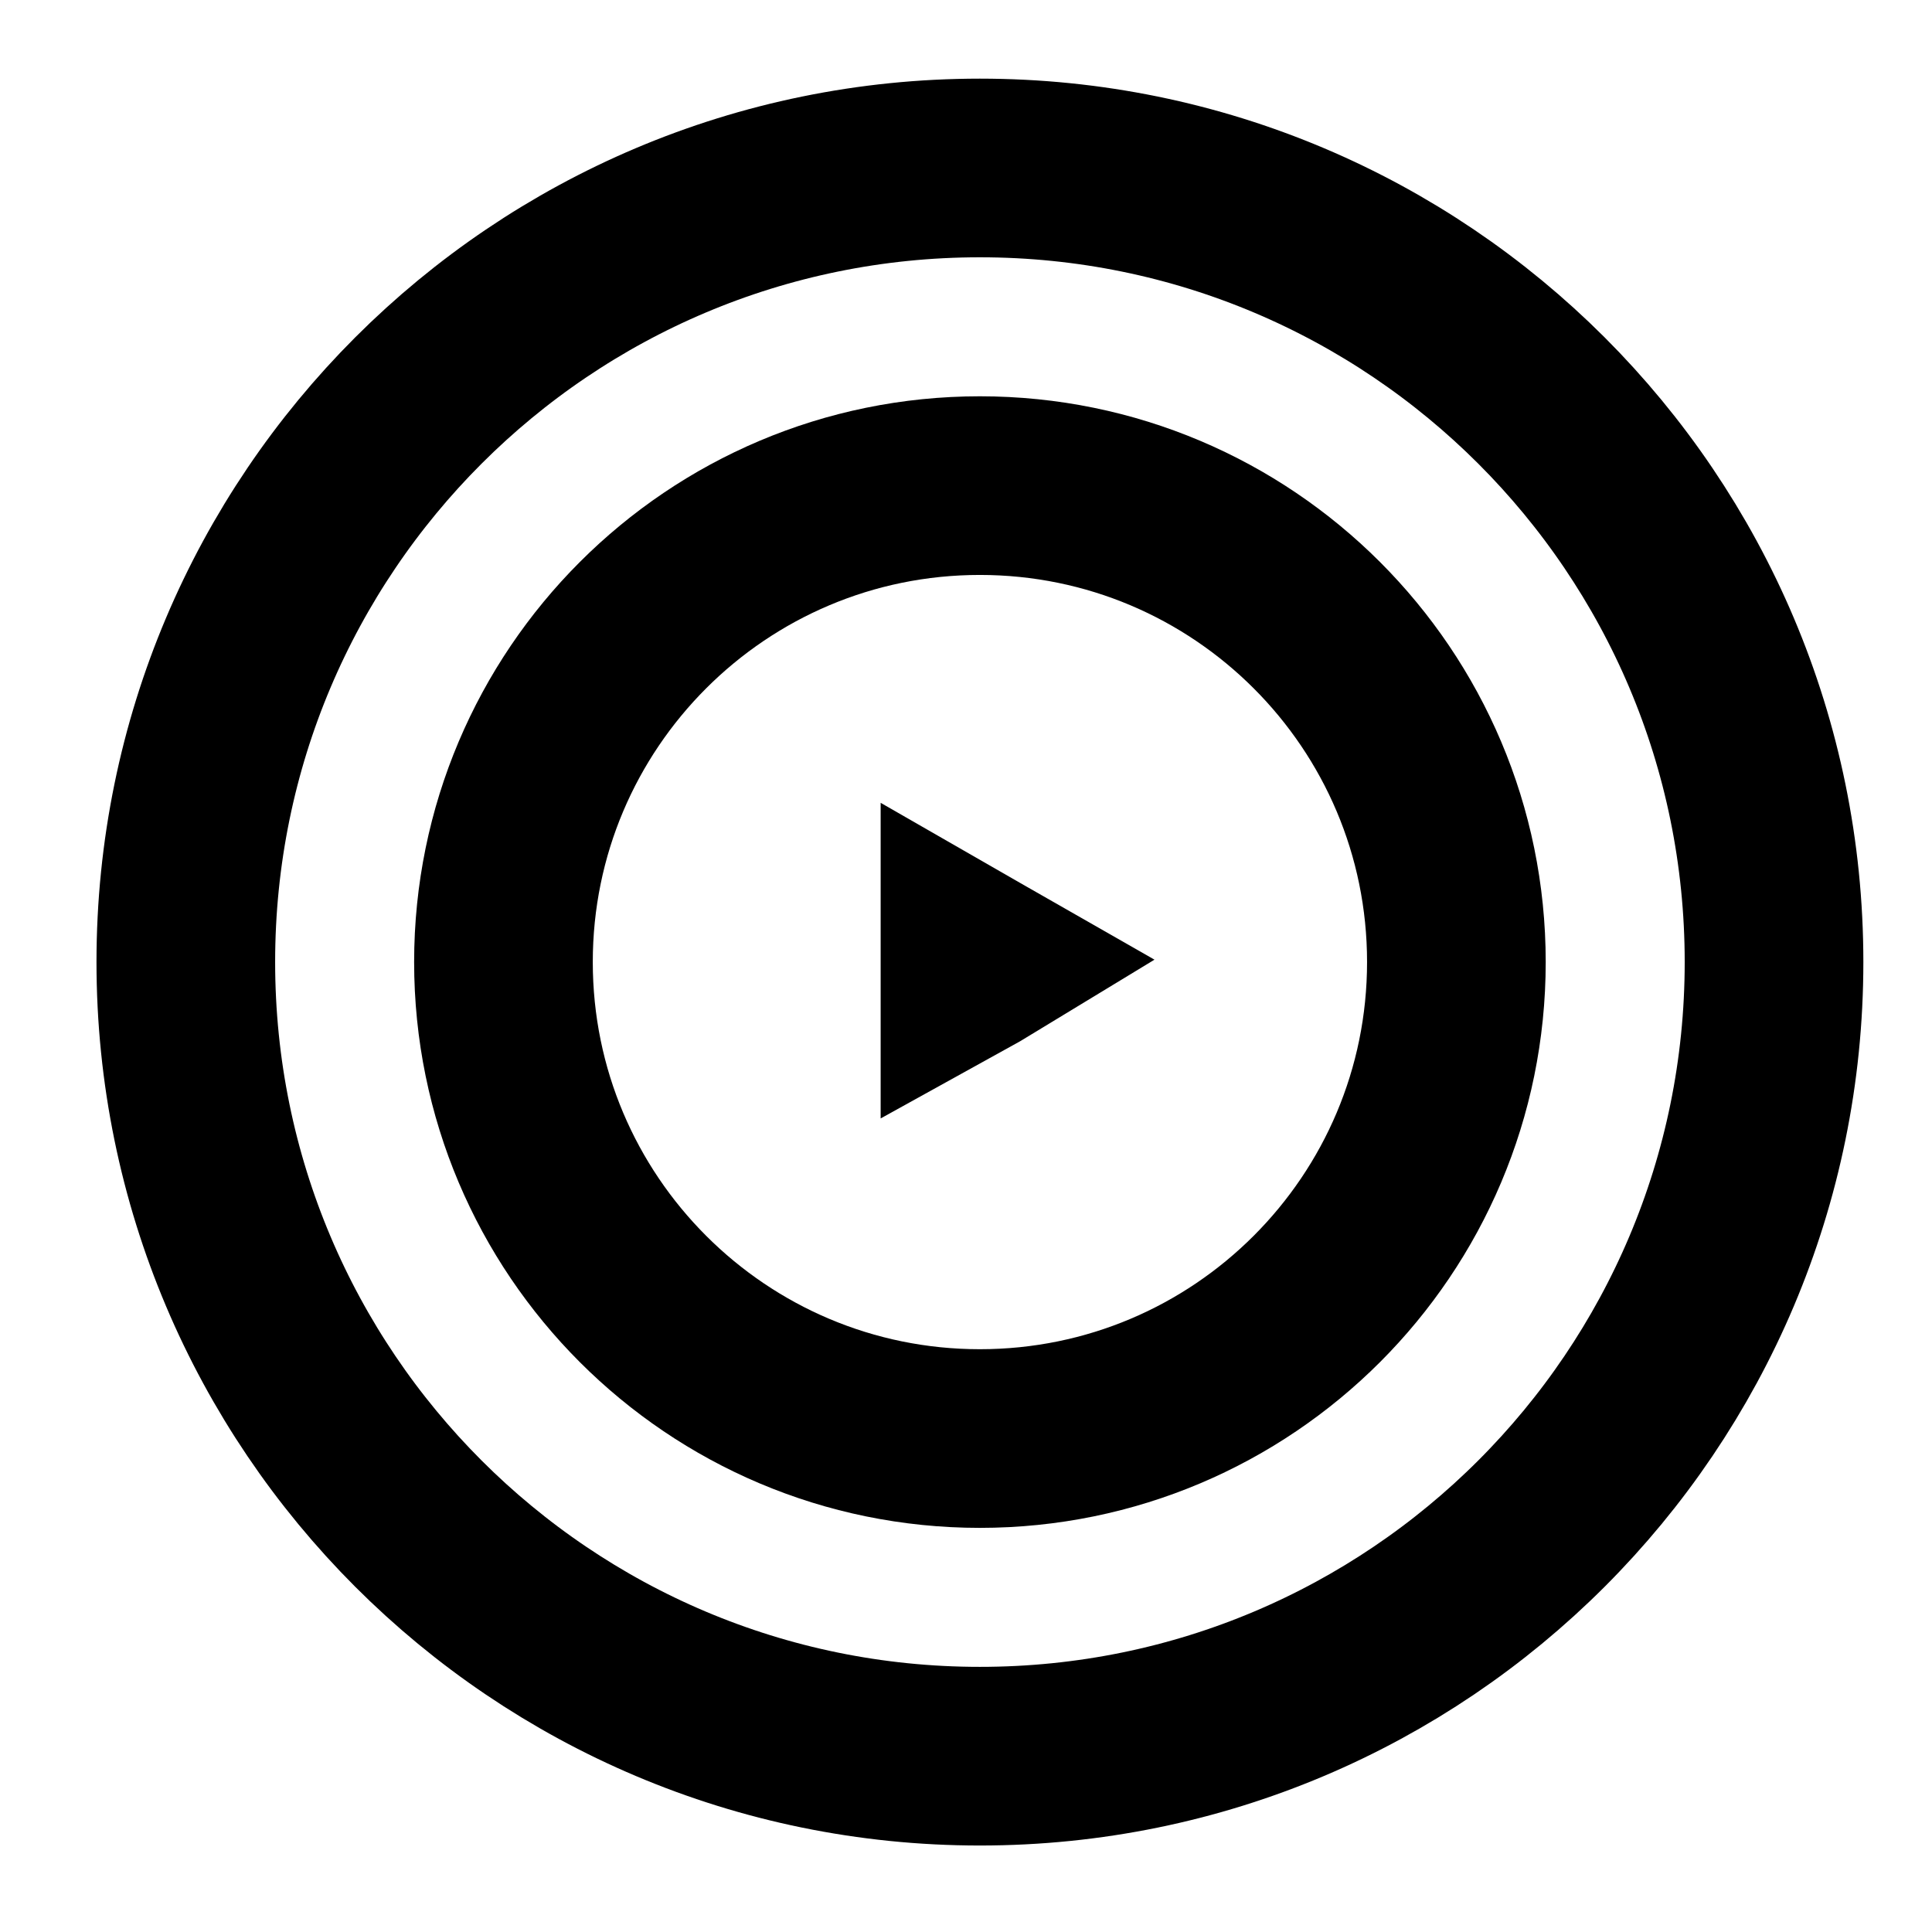 <svg width="17" height="17" viewBox="0 0 17 17" fill="none" xmlns="http://www.w3.org/2000/svg">
<g clip-path="url(#clip0_46_217)">
<path d="M8.622 15.453C12.482 15.453 15.61 12.325 15.61 8.465C15.61 4.606 12.482 1.478 8.622 1.478C4.763 1.478 1.635 4.606 1.635 8.465C1.635 12.325 4.763 15.453 8.622 15.453Z" stroke="black" stroke-width="1.572" stroke-miterlimit="10" stroke-linecap="round" stroke-linejoin="round"/>
<path d="M8.535 8.465V8.422L8.582 8.449L8.61 8.465L8.582 8.482L8.535 8.508V8.465Z" stroke="black" stroke-width="1.572"/>
<path d="M8.622 12.658C10.938 12.658 12.815 10.781 12.815 8.465C12.815 6.15 10.938 4.273 8.622 4.273C6.307 4.273 4.43 6.15 4.43 8.465C4.43 10.781 6.307 12.658 8.622 12.658Z" stroke="black" stroke-width="1.572" stroke-miterlimit="10" stroke-linecap="round" stroke-linejoin="round"/>
</g>
<defs>
<clipPath id="clip0_46_217">
<rect width="16.77" height="16.77" fill="white" transform="translate(0.237 0.08)"/>
</clipPath>
</defs>
</svg>
